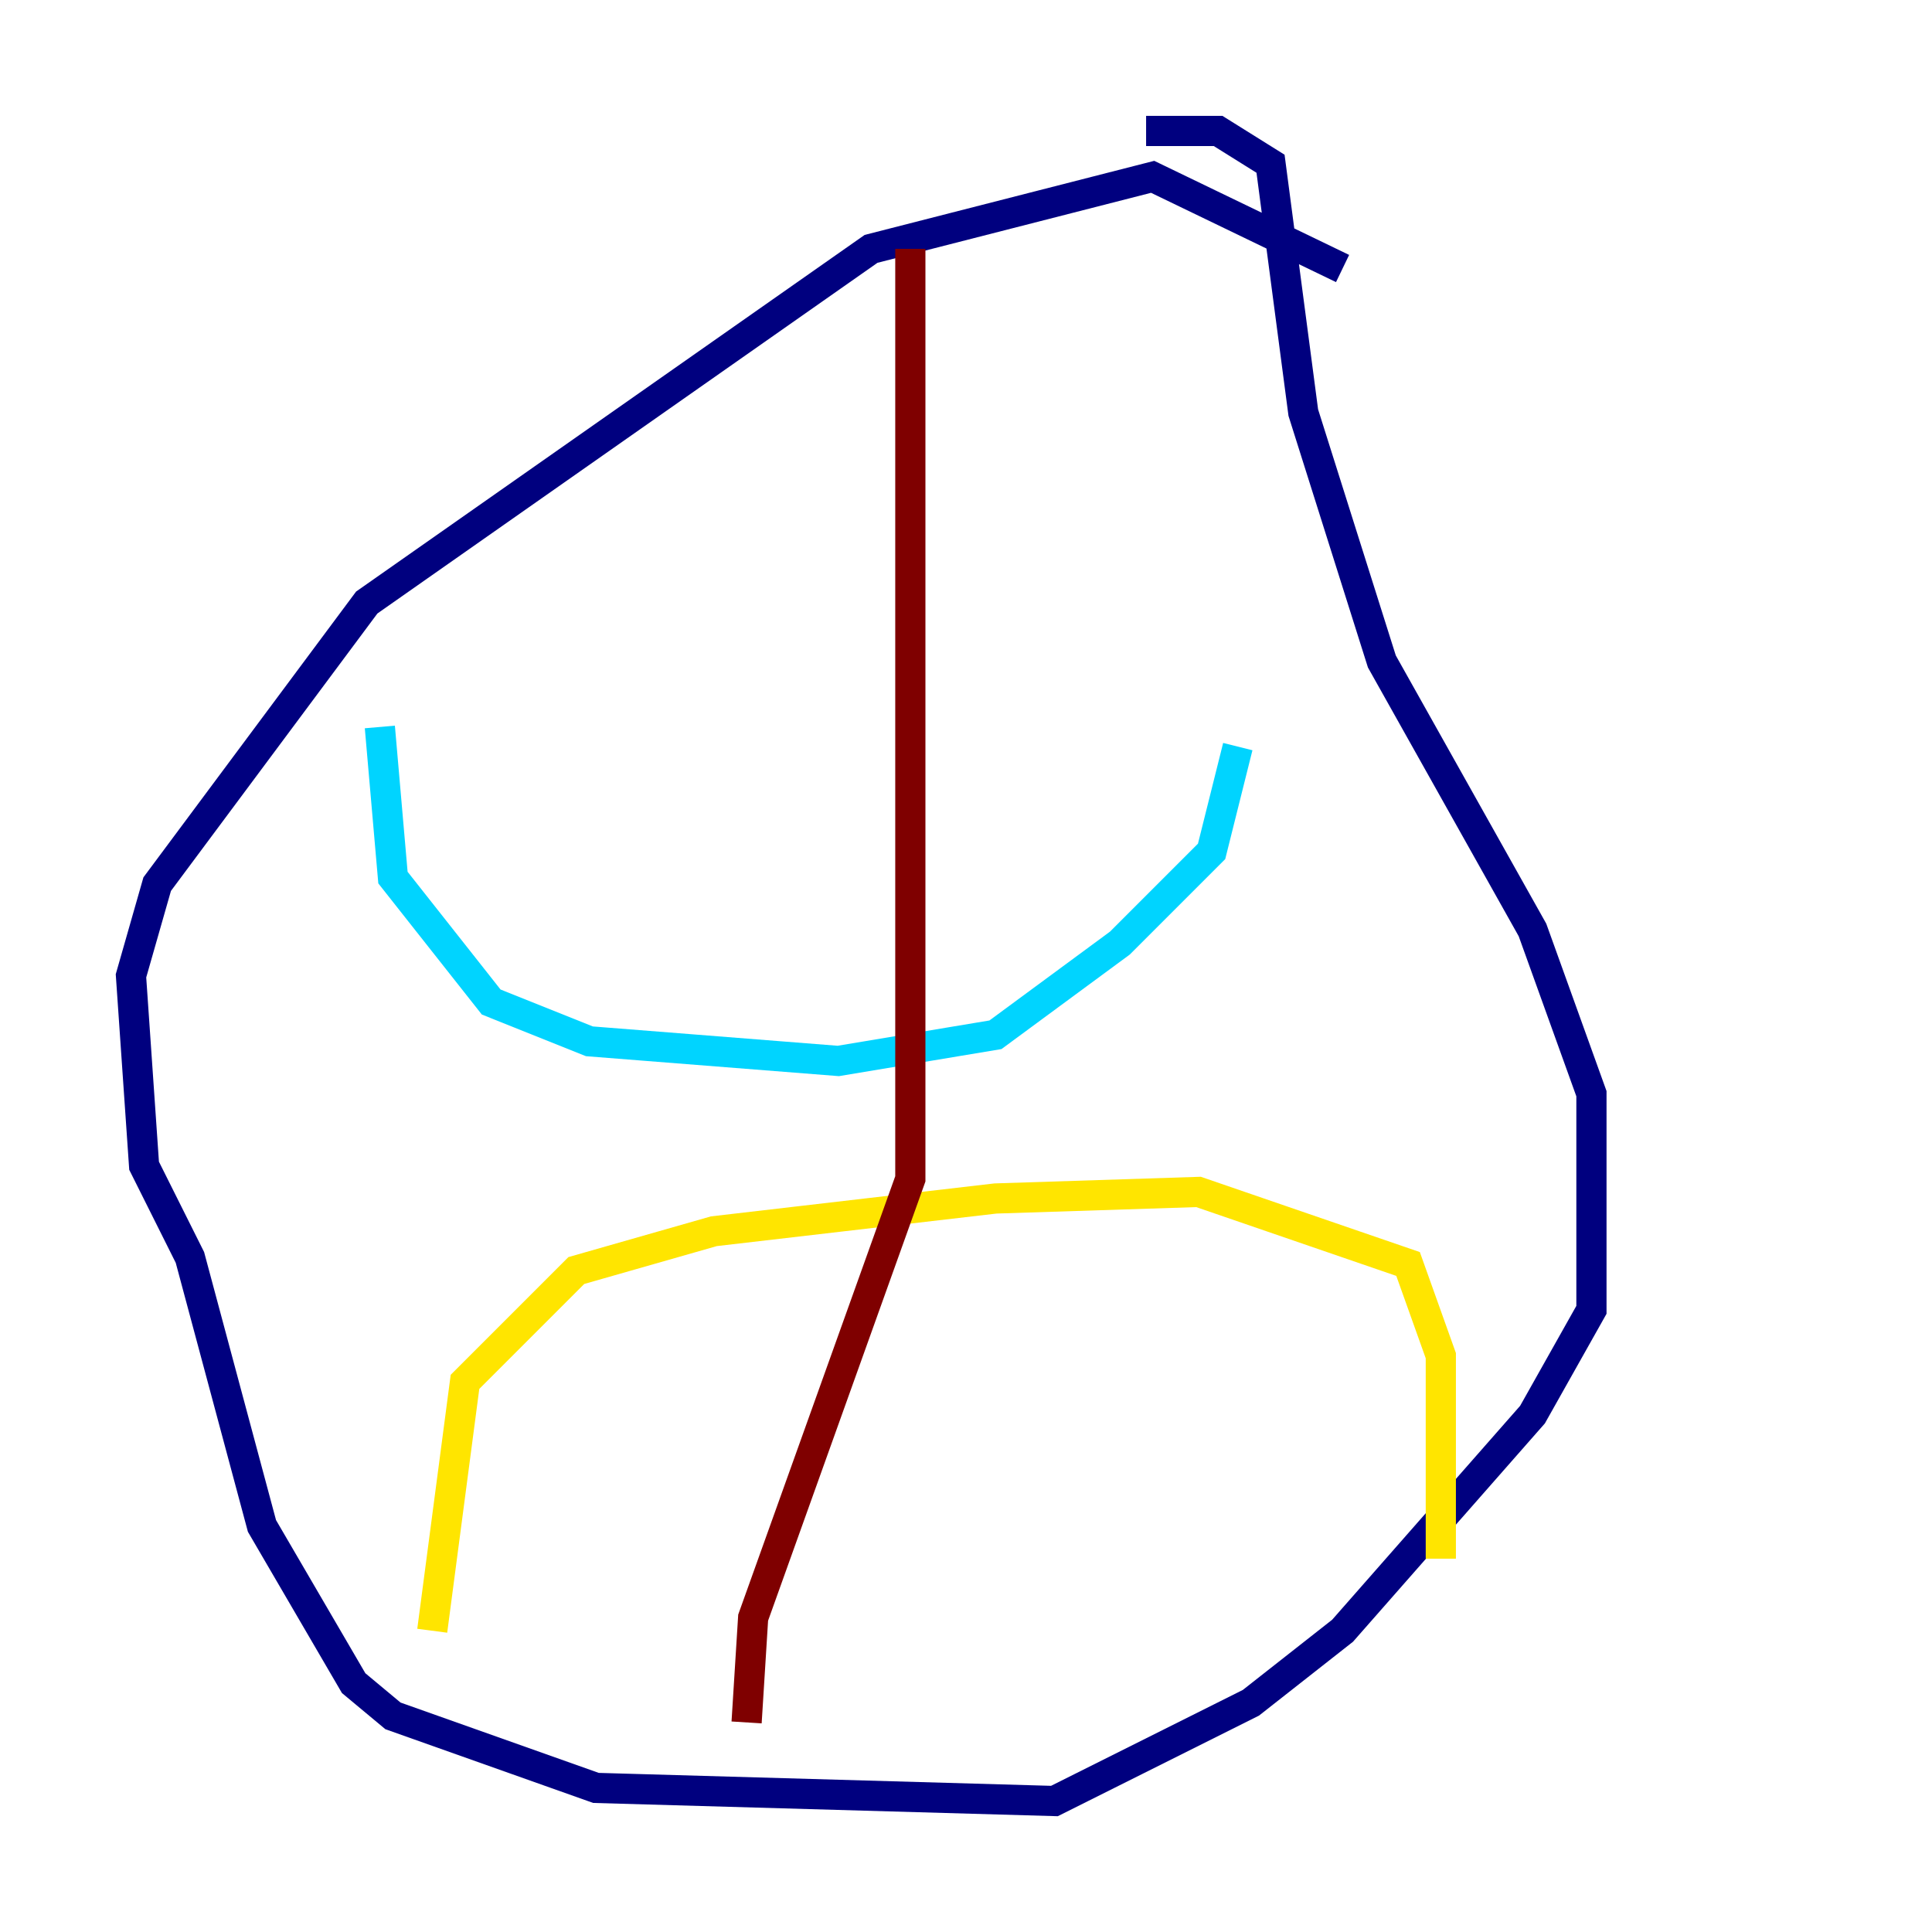 <?xml version="1.0" encoding="utf-8" ?>
<svg baseProfile="tiny" height="128" version="1.2" viewBox="0,0,128,128" width="128" xmlns="http://www.w3.org/2000/svg" xmlns:ev="http://www.w3.org/2001/xml-events" xmlns:xlink="http://www.w3.org/1999/xlink"><defs /><polyline fill="none" points="88.949,17.79 76.366,11.715 57.709,16.488 24.298,39.919 10.414,58.576 8.678,64.651 9.546,77.234 12.583,83.308 17.356,101.098 23.43,111.512 26.034,113.681 39.485,118.454 69.858,119.322 82.875,112.814 88.949,108.041 101.532,93.722 105.437,86.78 105.437,72.461 101.532,61.614 91.552,43.824 86.346,27.336 84.176,10.848 80.705,8.678 75.932,8.678" stroke="#00007f" stroke-width="2" /><polyline fill="none" points="25.166,48.163 26.034,58.142 32.542,66.386 39.051,68.99 55.539,70.291 65.953,68.556 74.197,62.481 80.271,56.407 82.007,49.464" stroke="#00d4ff" stroke-width="2" /><polyline fill="none" points="28.637,108.041 30.807,91.552 38.183,84.176 47.295,81.573 65.953,79.403 79.403,78.969 93.288,83.742 95.458,89.817 95.458,103.268" stroke="#ffe500" stroke-width="2" /><polyline fill="none" points="60.312,16.488 60.312,78.102 49.898,107.173 49.464,114.115" stroke="#7f0000" stroke-width="2" /></svg>